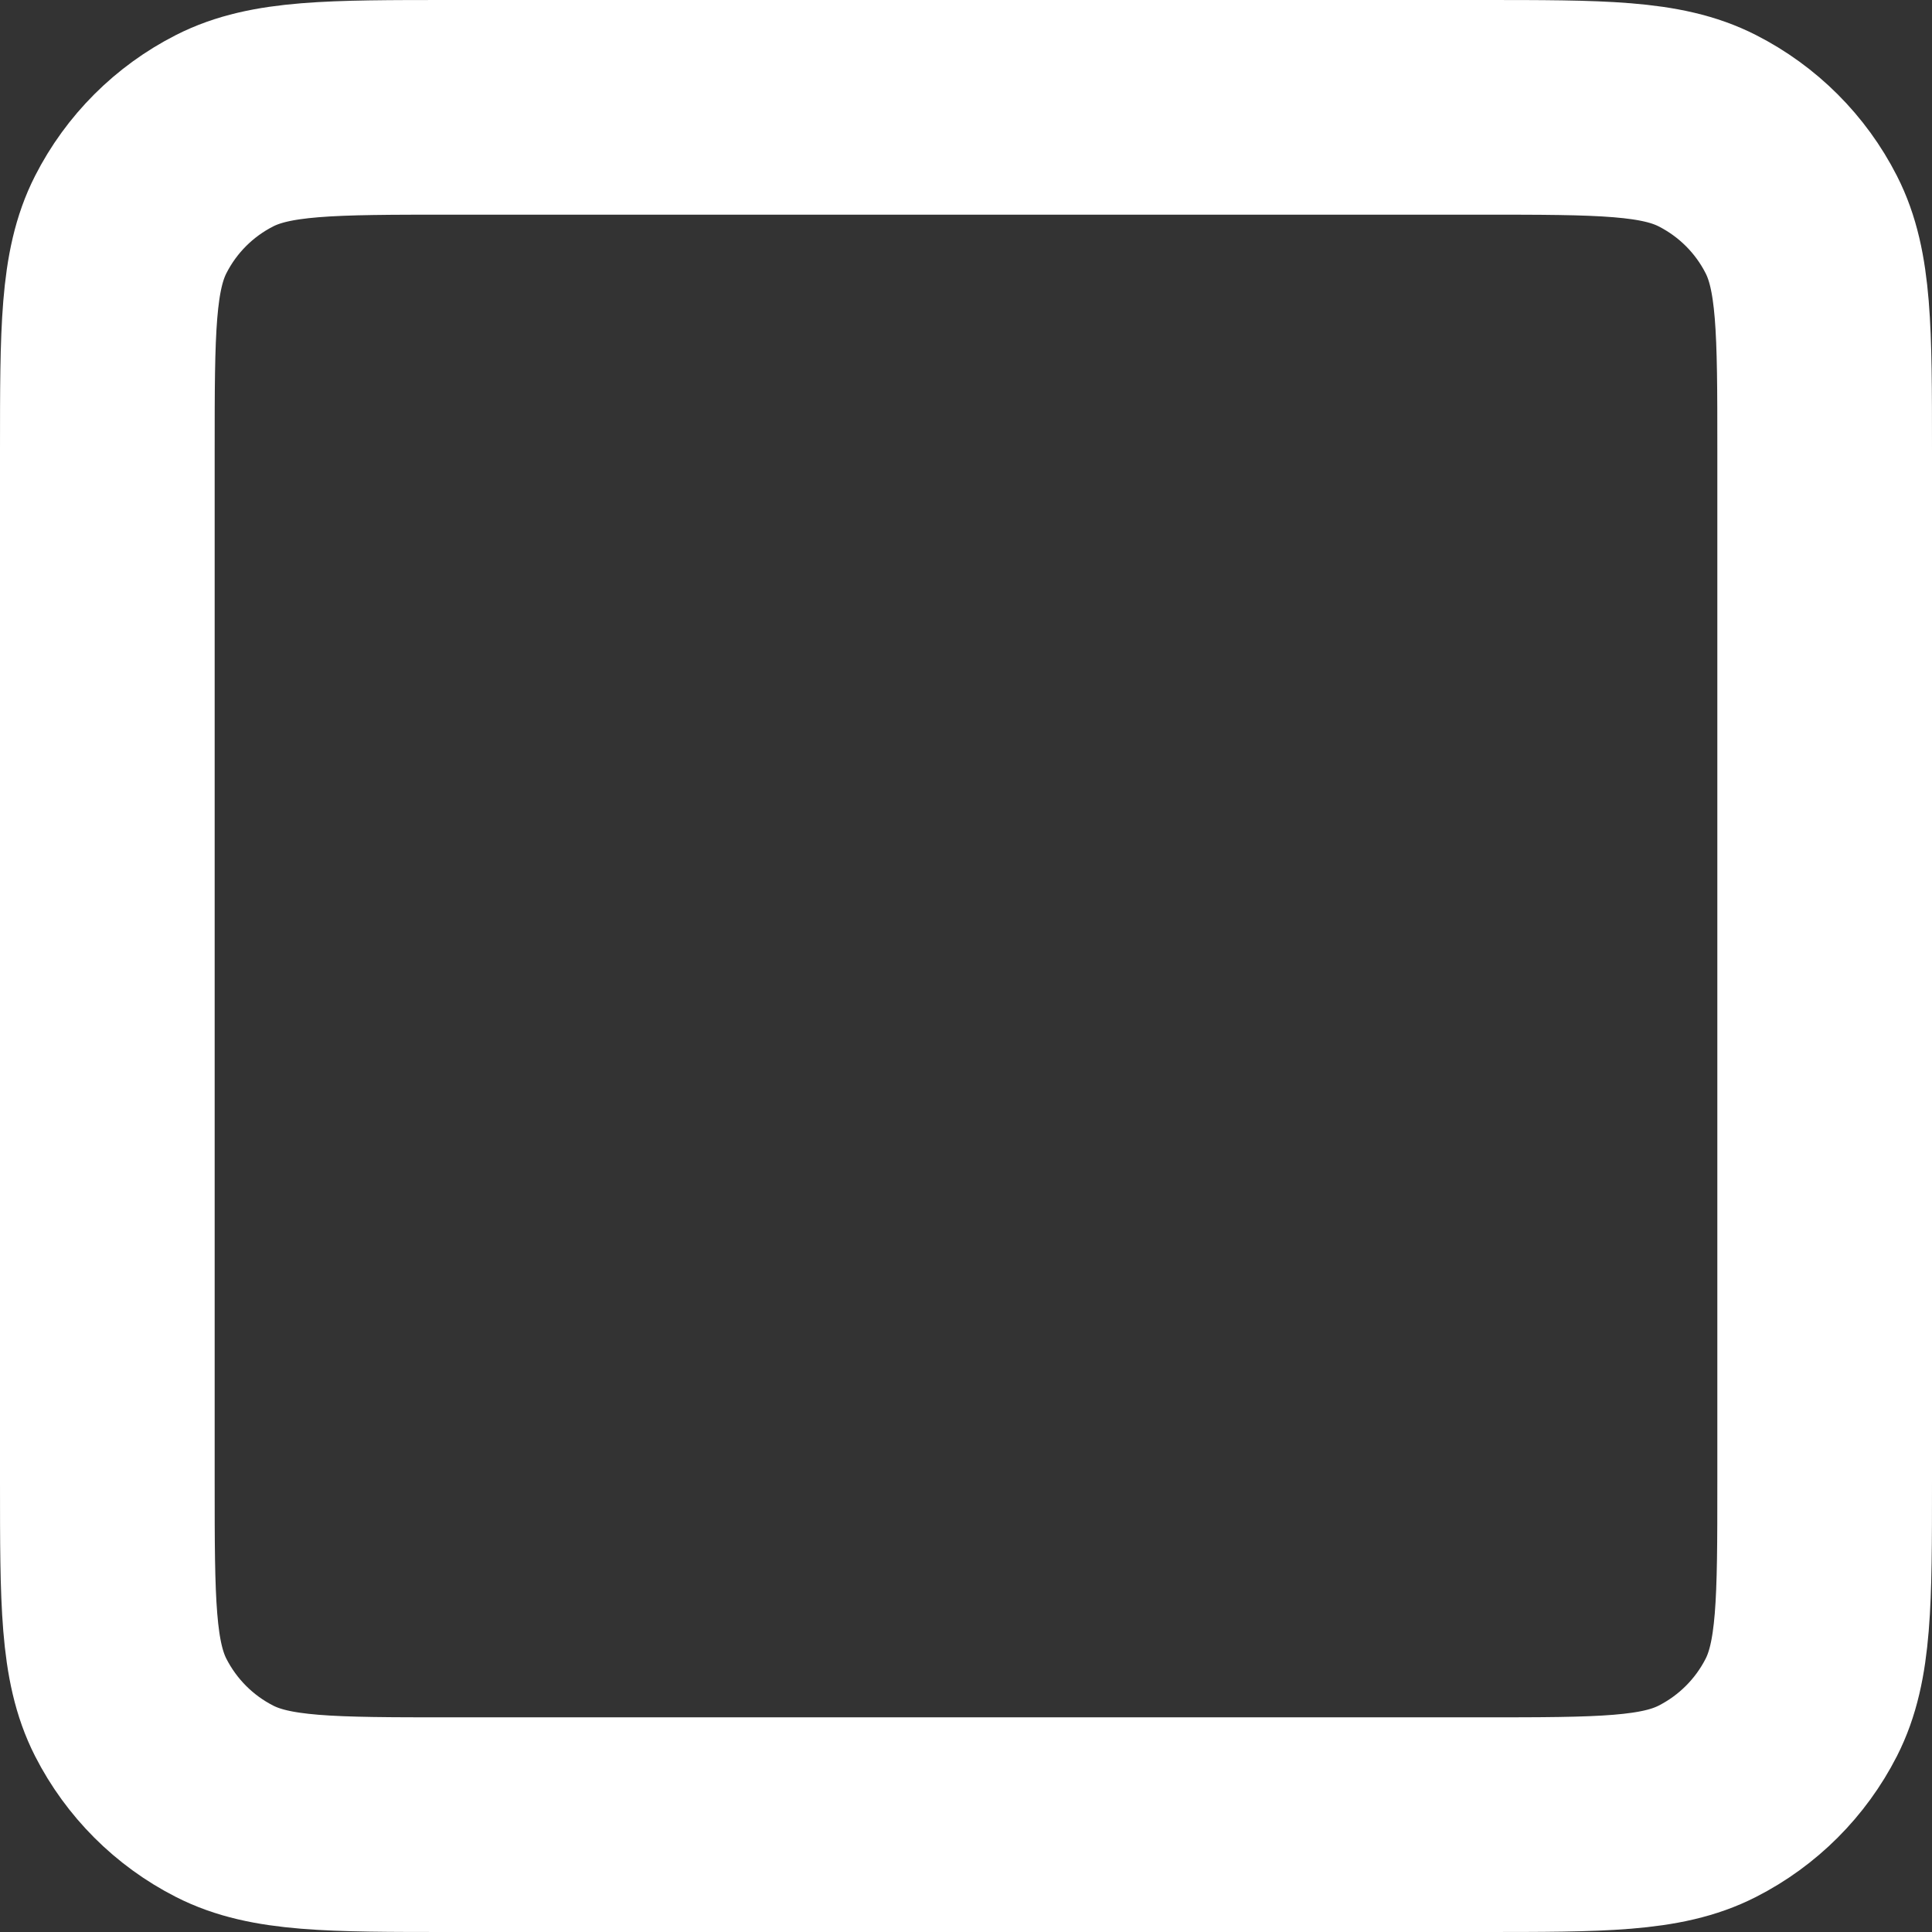 <svg width="18" height="18" viewBox="0 0 18 18" fill="none" xmlns="http://www.w3.org/2000/svg">
<rect x="0" y="0" width="18" height="18" fill="#333333" stroke="none"/>
<path d="M1 4.2V13.8C1 14.92 1 15.48 1.218 15.908C1.41 16.284 1.715 16.59 2.092 16.782C2.519 17 3.079 17 4.197 17H13.803C14.921 17 15.48 17 15.907 16.782C16.284 16.59 16.59 16.284 16.782 15.908C17 15.48 17 14.921 17 13.804V4.197C17 3.079 17 2.519 16.782 2.092C16.59 1.715 16.284 1.41 15.907 1.218C15.48 1 14.92 1 13.8 1H4.2C3.08 1 2.52 1 2.092 1.218C1.715 1.41 1.41 1.715 1.218 2.092C1 2.52 1 3.08 1 4.2Z" stroke="white" stroke-width="2" stroke-linecap="round" stroke-linejoin="round"/>
</svg>
